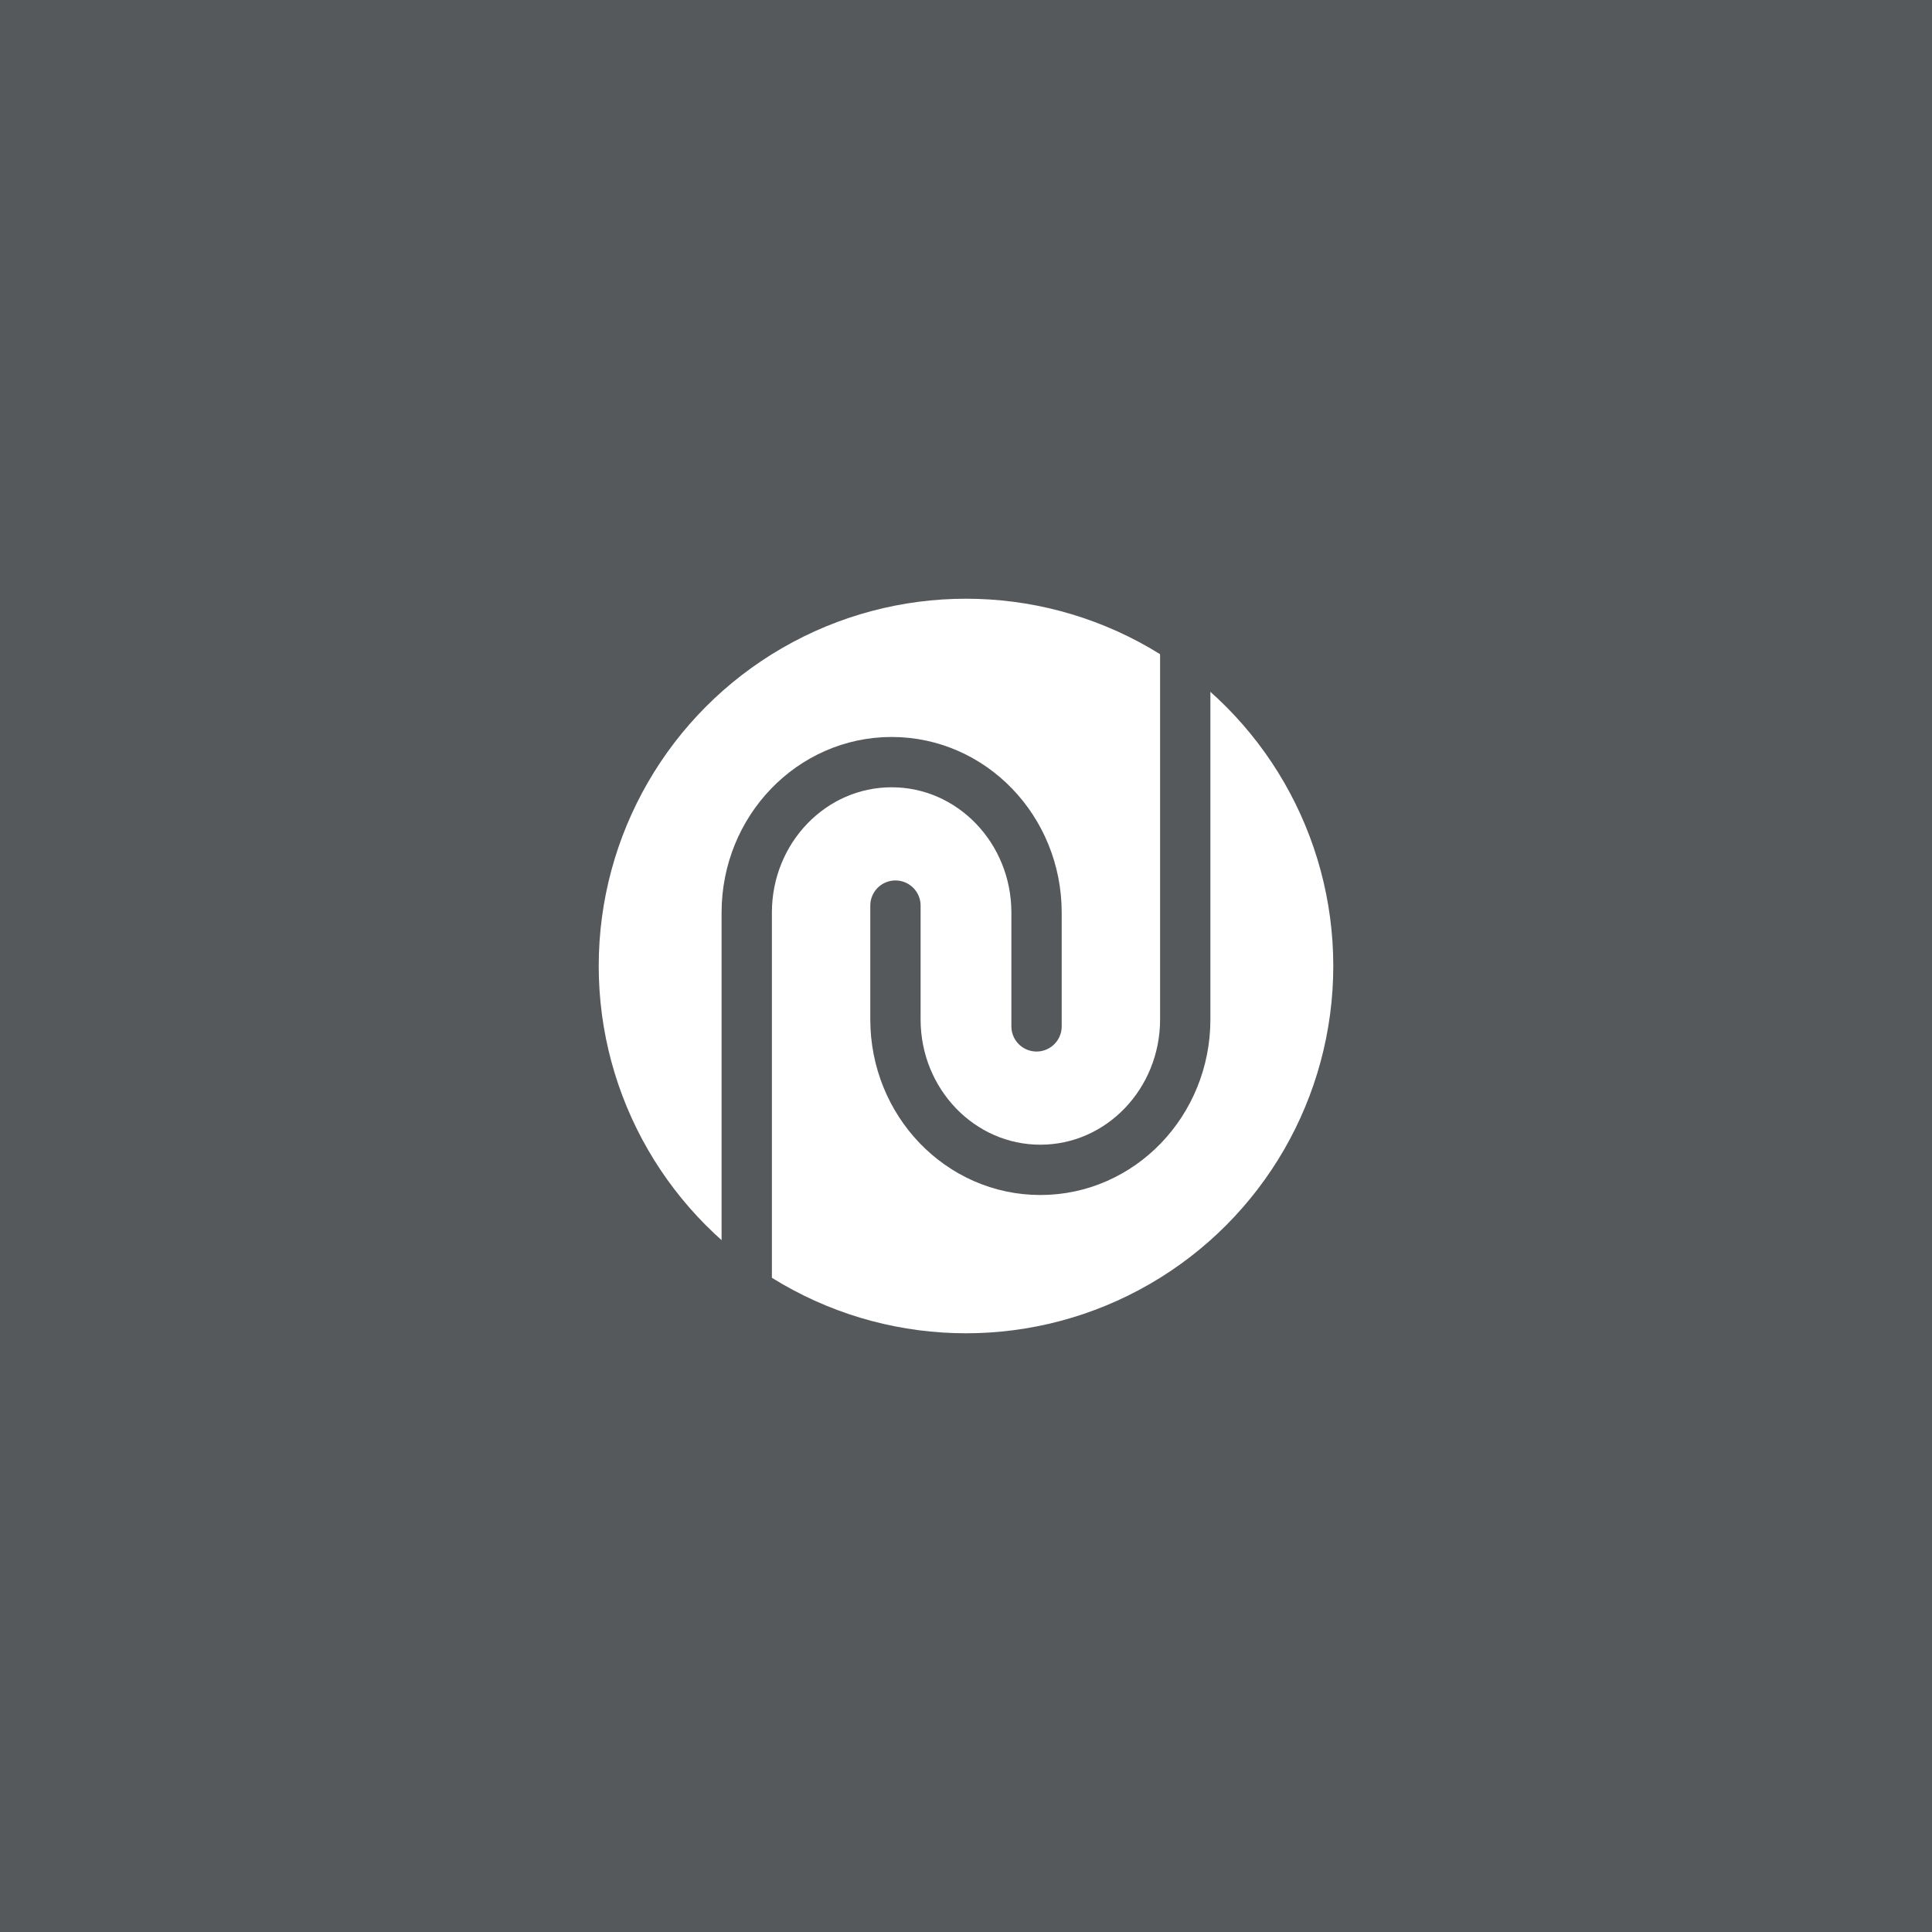 <svg xmlns="http://www.w3.org/2000/svg" xml:space="preserve" width="192" height="192">
  <rect width="100%" height="100%" fill="#56595b" />
  <circle cx="96" cy="96" r="36.5" fill="#fff" />
  <path fill="none" stroke="#56595b" stroke-linecap="round" stroke-linejoin="round" stroke-width="5"
    d="M103.01 102V90.695c0-8.26-6.447-14.956-14.4-14.956v0c-7.953 0-14.4 6.696-14.4 14.956v36.322" />
  <path fill="none" stroke="#56595b" stroke-linecap="round" stroke-linejoin="round" stroke-width="5"
    d="M88.988 89.998v11.305c0 8.26 6.447 14.956 14.4 14.956v0c7.953 0 14.4-6.696 14.4-14.956V64.981" />
</svg>

